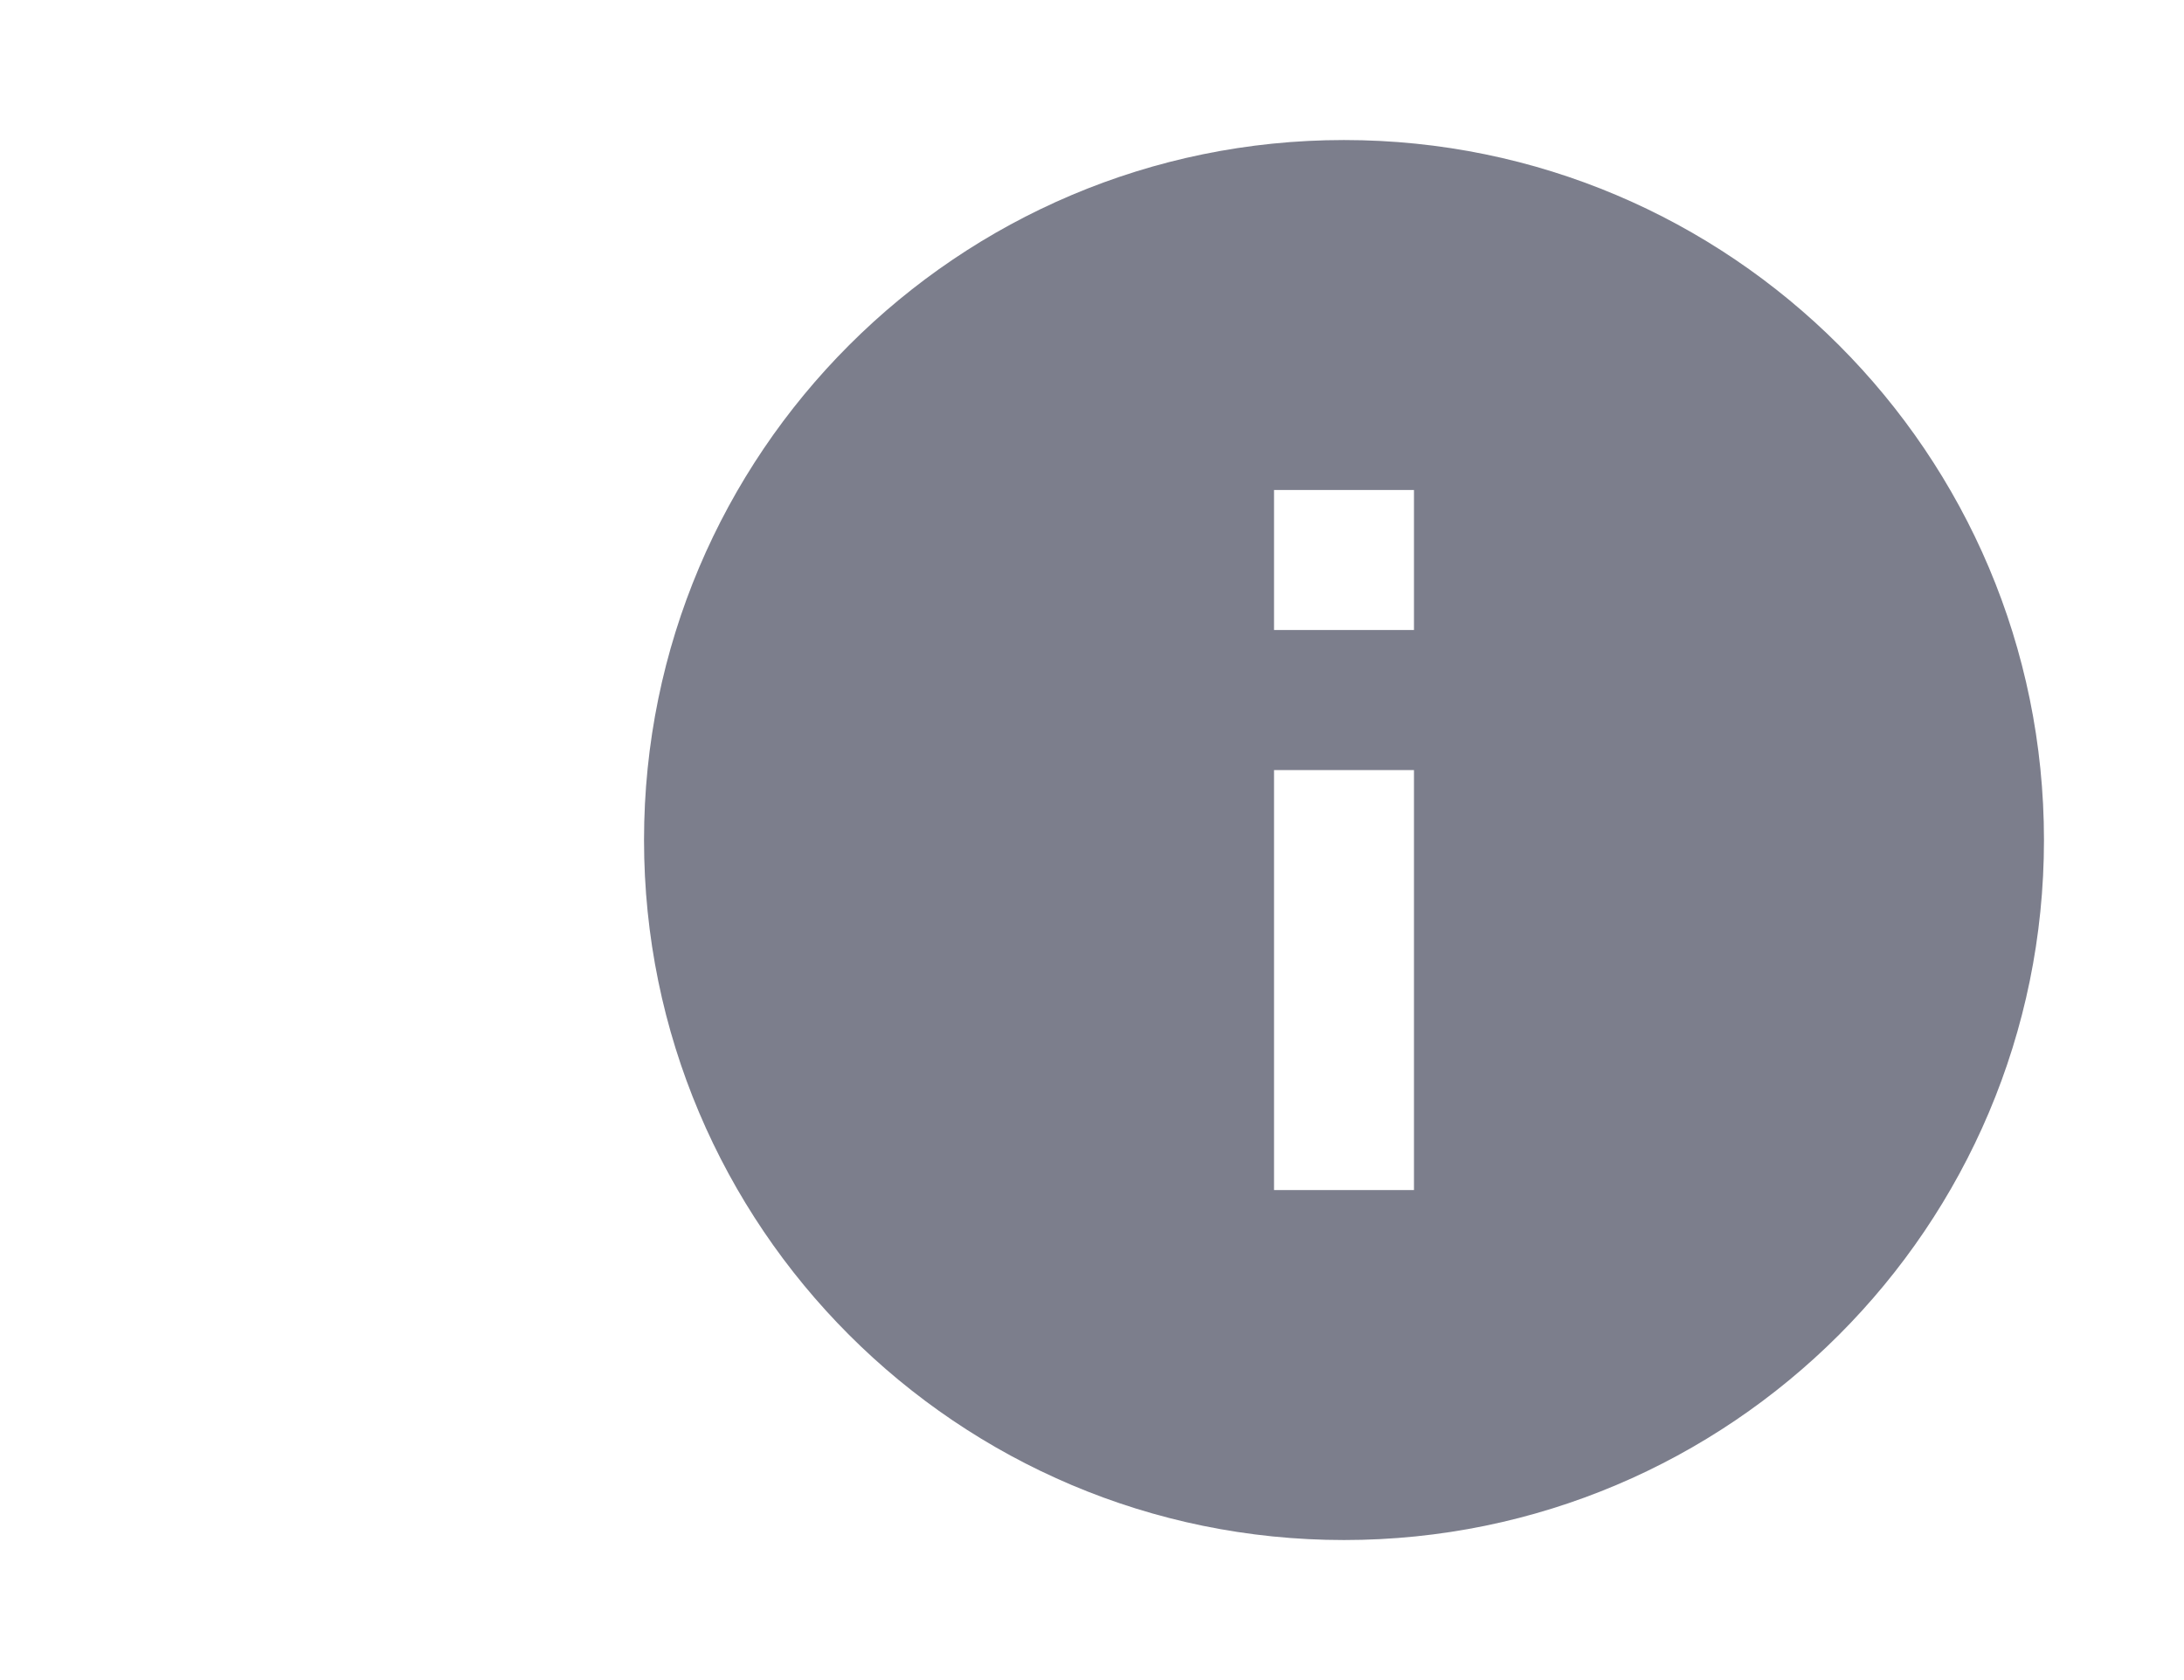 <svg width="26" height="20" viewBox="0 0 26 20" fill="none" xmlns="http://www.w3.org/2000/svg">
<g clip-path="url(#clip0_37_1566)">
<path d="M16 1.667C11.4 1.667 7.667 5.4 7.667 10C7.667 14.6 11.4 18.333 16 18.333C20.6 18.333 24.333 14.6 24.333 10C24.333 5.4 20.6 1.667 16 1.667ZM16.833 14.167H15.167V9.167H16.833V14.167ZM16.833 7.5H15.167V5.833H16.833V7.5Z" fill="#7C7E8C"/>
</g>
<defs>
<clipPath id="clip0_37_1566">
<rect width="20" height="20" fill="white" transform="translate(6)"/>
</clipPath>
</defs>
</svg>
